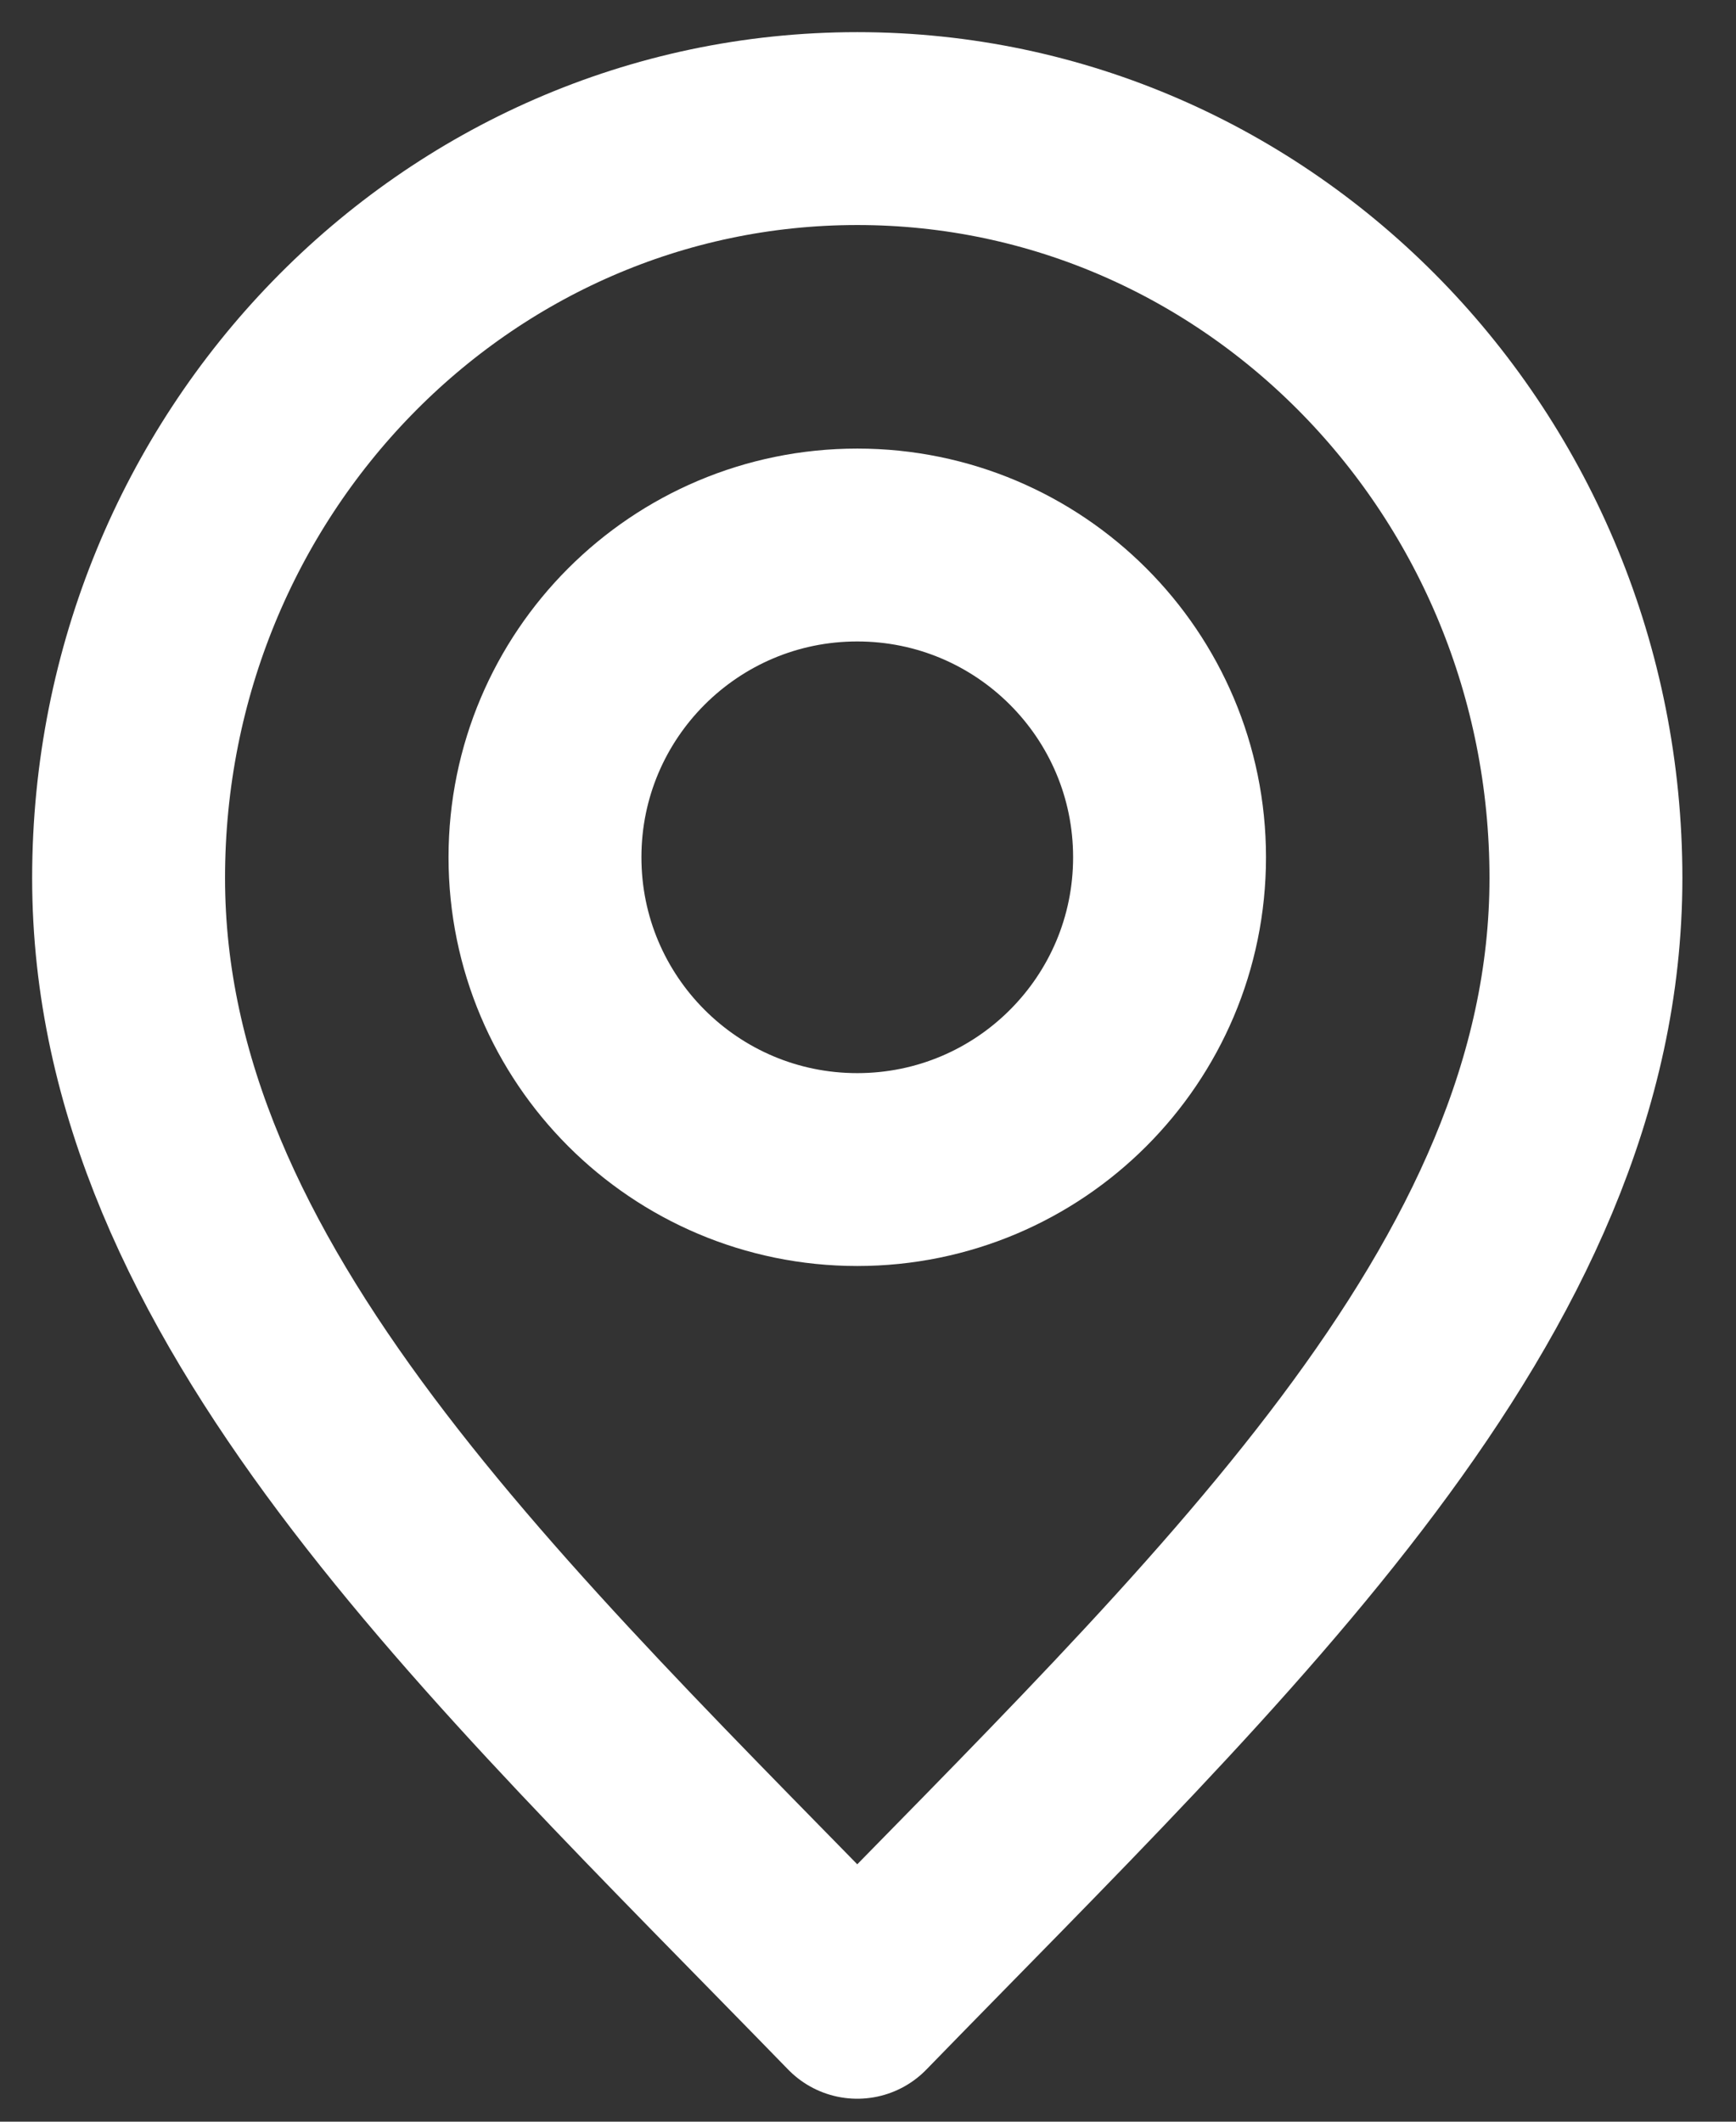 <svg width="27" height="33" viewBox="0 0 27 33" fill="none" xmlns="http://www.w3.org/2000/svg">
<rect x="0" y="0" width="27" height="33" fill="#333333" stroke="none"/>
<path d="M13.333 31.143C19 25.314 24.666 20.095 24.666 13.657C24.666 7.219 19.592 2 13.333 2C7.074 2 2 7.219 2 13.657C2 20.095 7.667 25.314 13.333 31.143Z" stroke="white" stroke-width="3" stroke-linecap="round" stroke-linejoin="round"/>
<path d="M13.333 18.191C16.016 18.191 18.19 16.016 18.19 13.334C18.19 10.651 16.016 8.477 13.333 8.477C10.651 8.477 8.476 10.651 8.476 13.334C8.476 16.016 10.651 18.191 13.333 18.191Z" stroke="white" stroke-width="3" stroke-linecap="round" stroke-linejoin="round"/>
</svg>
